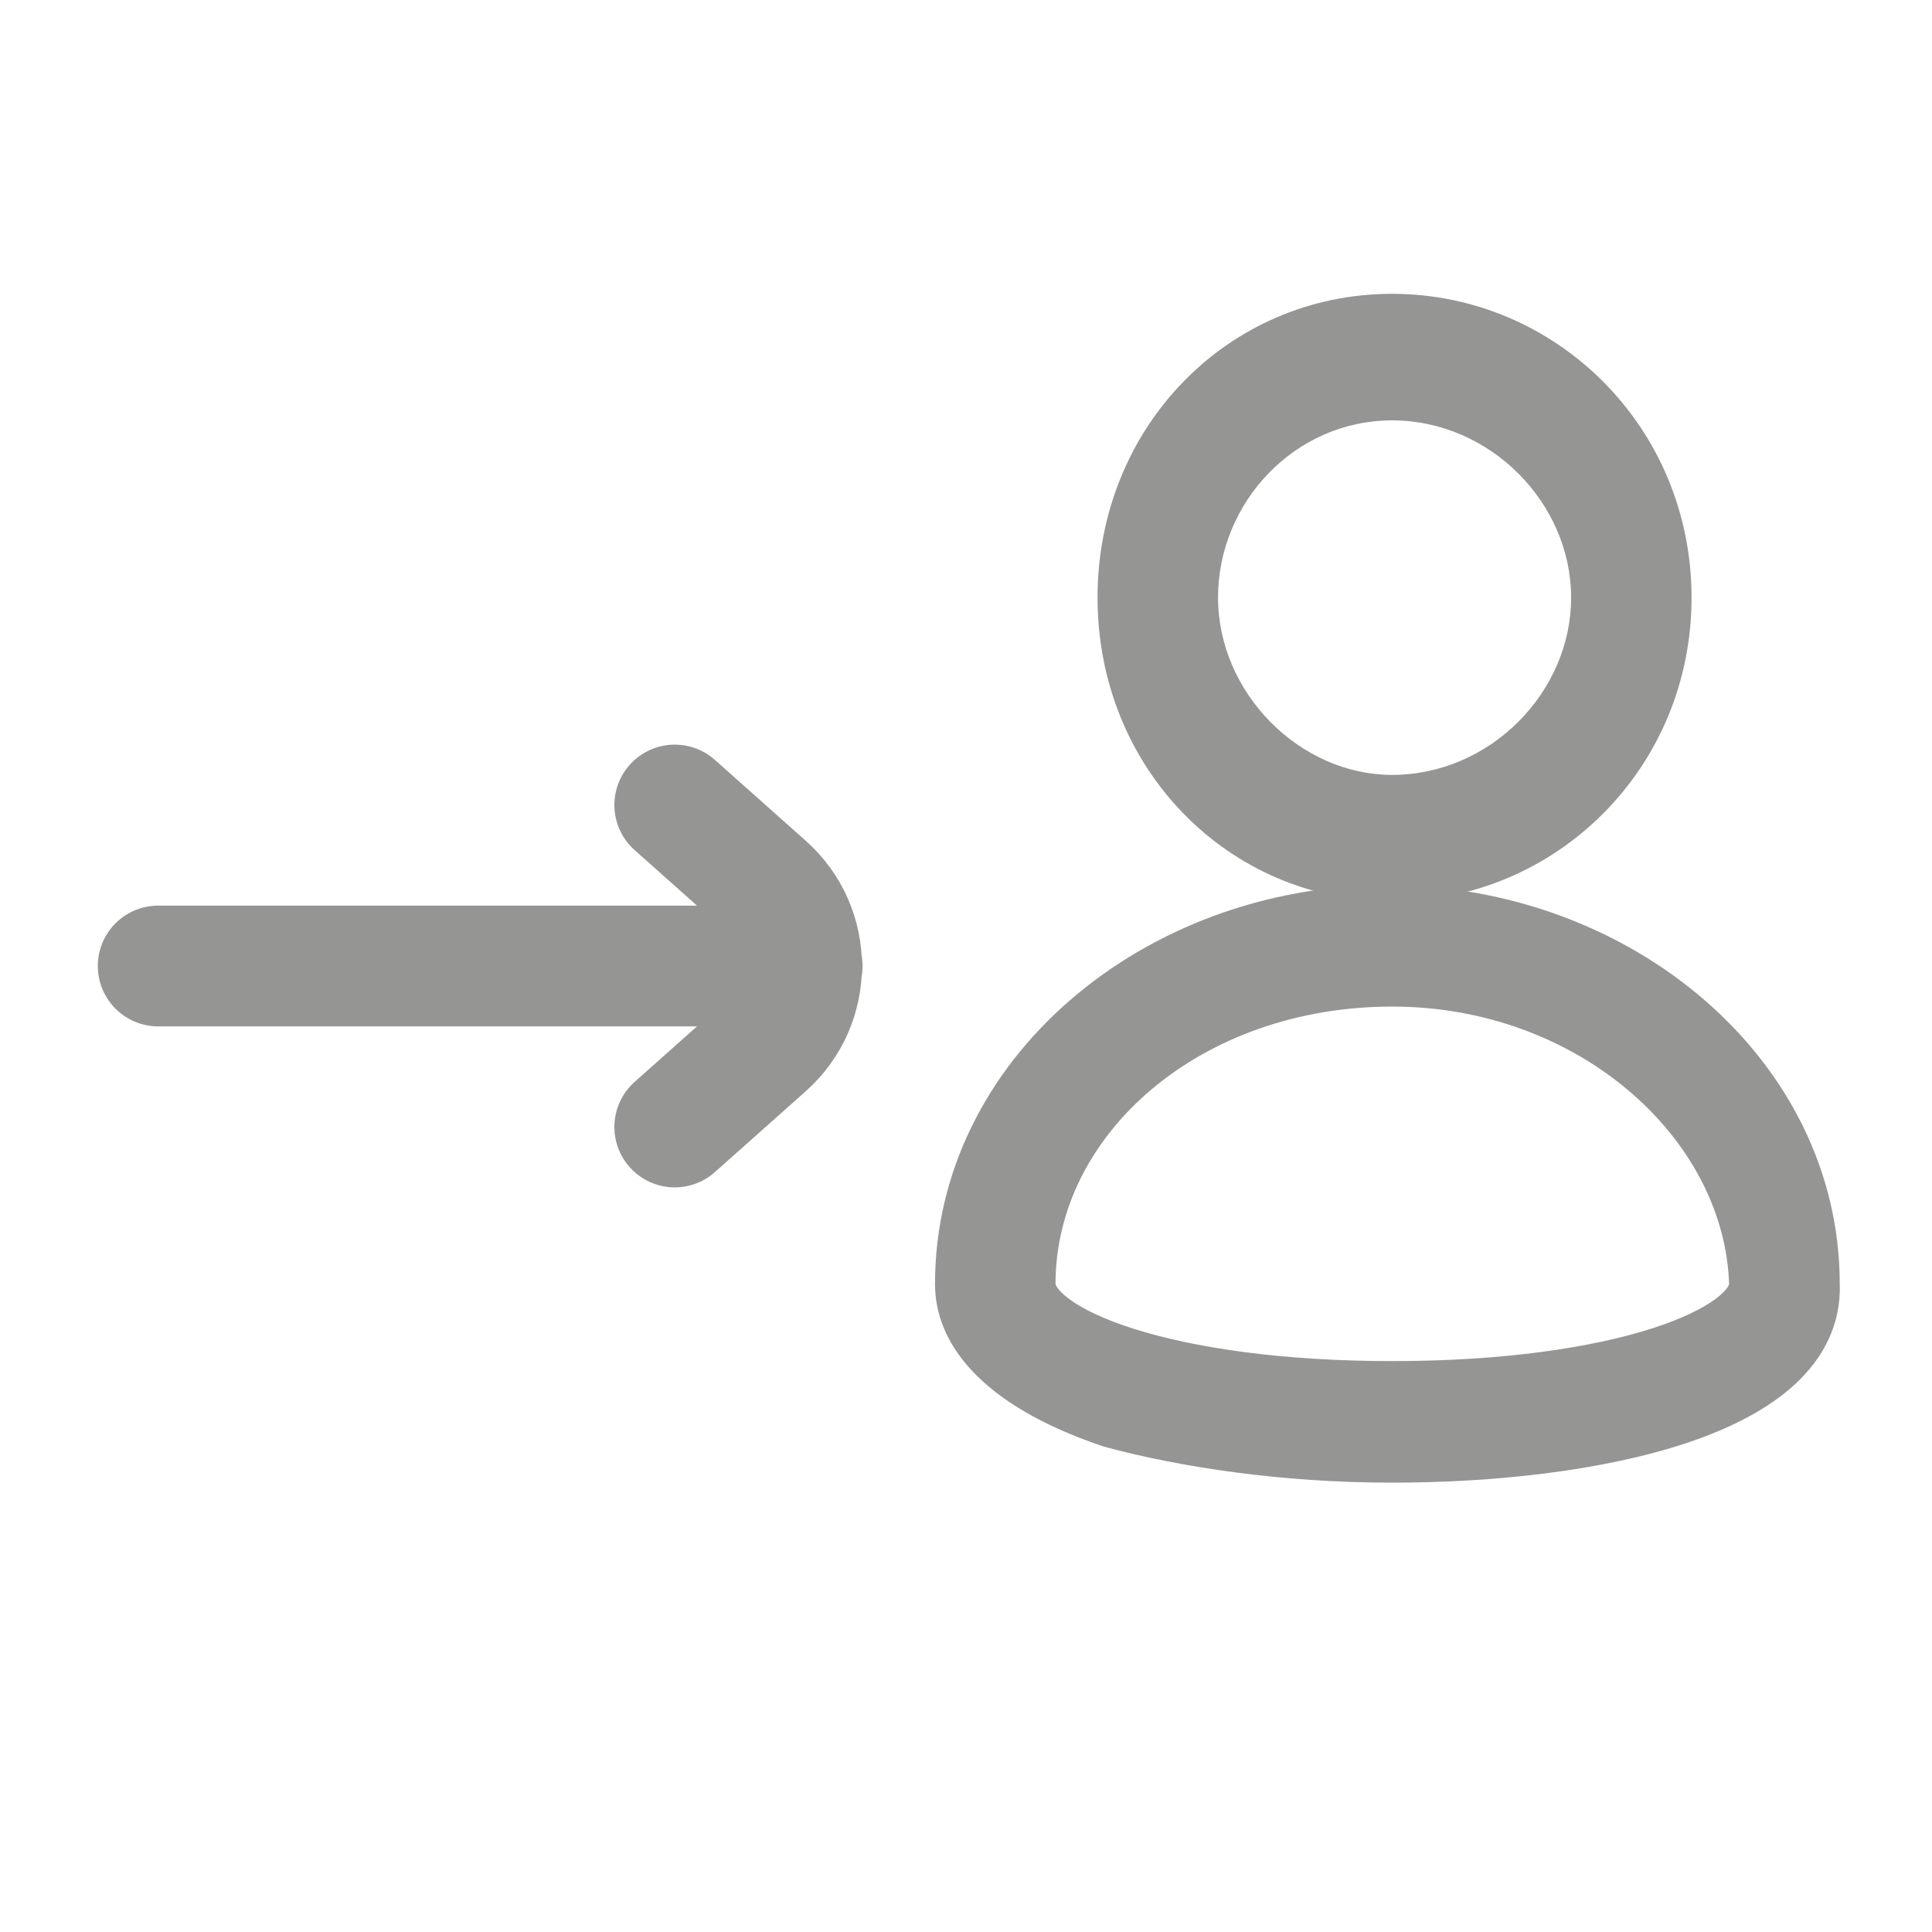 <svg width="24" height="24" viewBox="0 0 24 24" fill="none" xmlns="http://www.w3.org/2000/svg">
<path fill-rule="evenodd" clip-rule="evenodd" d="M13.984 7.424C13.984 9.353 15.455 10.847 17.293 10.847C19.131 10.847 20.663 9.353 20.663 7.424C20.663 5.494 19.131 4 17.293 4C15.455 4 13.984 5.494 13.984 7.424ZM14.781 7.424C14.781 6.054 15.884 4.872 17.293 4.872C18.703 4.872 19.867 6.054 19.867 7.424C19.867 8.793 18.703 9.976 17.293 9.976C15.945 9.976 14.781 8.793 14.781 7.424Z" fill="#959594"/>
<path d="M17.293 10.497C15.658 10.497 14.334 9.169 14.334 7.424H13.634C13.634 9.537 15.252 11.197 17.293 11.197V10.497ZM20.313 7.424C20.313 9.161 18.937 10.497 17.293 10.497V11.197C19.326 11.197 21.013 9.545 21.013 7.424H20.313ZM17.293 4.35C18.937 4.35 20.313 5.686 20.313 7.424H21.013C21.013 5.302 19.326 3.65 17.293 3.65V4.35ZM14.334 7.424C14.334 5.678 15.658 4.35 17.293 4.35V3.65C15.252 3.65 13.634 5.31 13.634 7.424H14.334ZM17.293 4.522C15.68 4.522 14.431 5.872 14.431 7.424H15.131C15.131 6.237 16.088 5.222 17.293 5.222V4.522ZM20.217 7.424C20.217 5.861 18.896 4.522 17.293 4.522V5.222C18.51 5.222 19.517 6.248 19.517 7.424H20.217ZM17.293 10.326C18.896 10.326 20.217 8.987 20.217 7.424H19.517C19.517 8.6 18.51 9.626 17.293 9.626V10.326ZM14.431 7.424C14.431 8.981 15.747 10.326 17.293 10.326V9.626C16.144 9.626 15.131 8.605 15.131 7.424H14.431Z" fill="#959594"/>
<path fill-rule="evenodd" clip-rule="evenodd" d="M13.803 17.632C14.722 17.881 15.948 18.068 17.296 18.068C19.747 18.068 22.565 17.508 22.504 15.951C22.504 13.399 20.114 11.345 17.234 11.345C14.354 11.345 11.965 13.399 11.965 15.951C11.965 16.449 12.332 17.134 13.803 17.632ZM12.762 15.951C12.762 13.835 14.784 12.154 17.296 12.154C19.747 12.154 21.769 13.897 21.83 15.951C21.83 16.574 20.114 17.258 17.296 17.258C14.477 17.258 12.762 16.574 12.762 15.951Z" fill="#959594"/>
<path d="M13.803 17.632L13.691 17.963L13.701 17.967L13.711 17.97L13.803 17.632ZM22.504 15.951H22.154L22.154 15.965L22.504 15.951ZM21.83 15.951H22.18L22.18 15.941L21.83 15.951ZM17.296 17.718C15.978 17.718 14.783 17.535 13.895 17.294L13.711 17.97C14.661 18.227 15.917 18.418 17.296 18.418V17.718ZM22.154 15.965C22.165 16.232 22.058 16.465 21.823 16.681C21.58 16.906 21.209 17.102 20.731 17.261C19.777 17.579 18.502 17.718 17.296 17.718V18.418C18.54 18.418 19.899 18.276 20.953 17.925C21.478 17.75 21.953 17.514 22.298 17.196C22.651 16.87 22.874 16.449 22.854 15.938L22.154 15.965ZM17.234 11.695C19.968 11.695 22.154 13.637 22.154 15.951H22.854C22.854 13.162 20.26 10.995 17.234 10.995V11.695ZM12.315 15.951C12.315 13.637 14.5 11.695 17.234 11.695V10.995C14.209 10.995 11.615 13.162 11.615 15.951H12.315ZM13.915 17.3C12.511 16.825 12.315 16.232 12.315 15.951H11.615C11.615 16.666 12.154 17.443 13.691 17.963L13.915 17.3ZM17.296 11.804C14.652 11.804 12.412 13.585 12.412 15.951H13.112C13.112 14.084 14.915 12.504 17.296 12.504V11.804ZM22.18 15.941C22.112 13.654 19.89 11.804 17.296 11.804V12.504C19.604 12.504 21.426 14.14 21.48 15.962L22.18 15.941ZM17.296 17.608C18.73 17.608 19.901 17.435 20.726 17.172C21.137 17.041 21.479 16.883 21.726 16.699C21.962 16.524 22.18 16.274 22.18 15.951H21.48C21.48 15.94 21.483 16.008 21.31 16.137C21.147 16.257 20.884 16.387 20.514 16.505C19.776 16.74 18.68 16.908 17.296 16.908V17.608ZM12.412 15.951C12.412 16.274 12.629 16.524 12.865 16.699C13.113 16.883 13.455 17.041 13.866 17.172C14.69 17.435 15.862 17.608 17.296 17.608V16.908C15.911 16.908 14.816 16.74 14.078 16.505C13.707 16.387 13.444 16.257 13.282 16.137C13.108 16.008 13.112 15.94 13.112 15.951H12.412Z" fill="#959594"/>
<path d="M8.382 14L9.51 12.996C10.107 12.466 10.107 11.534 9.51 11.004L8.382 10M9.965 12L1.965 12" stroke="#959594" stroke-width="1.5" stroke-linecap="round"/>
</svg>
